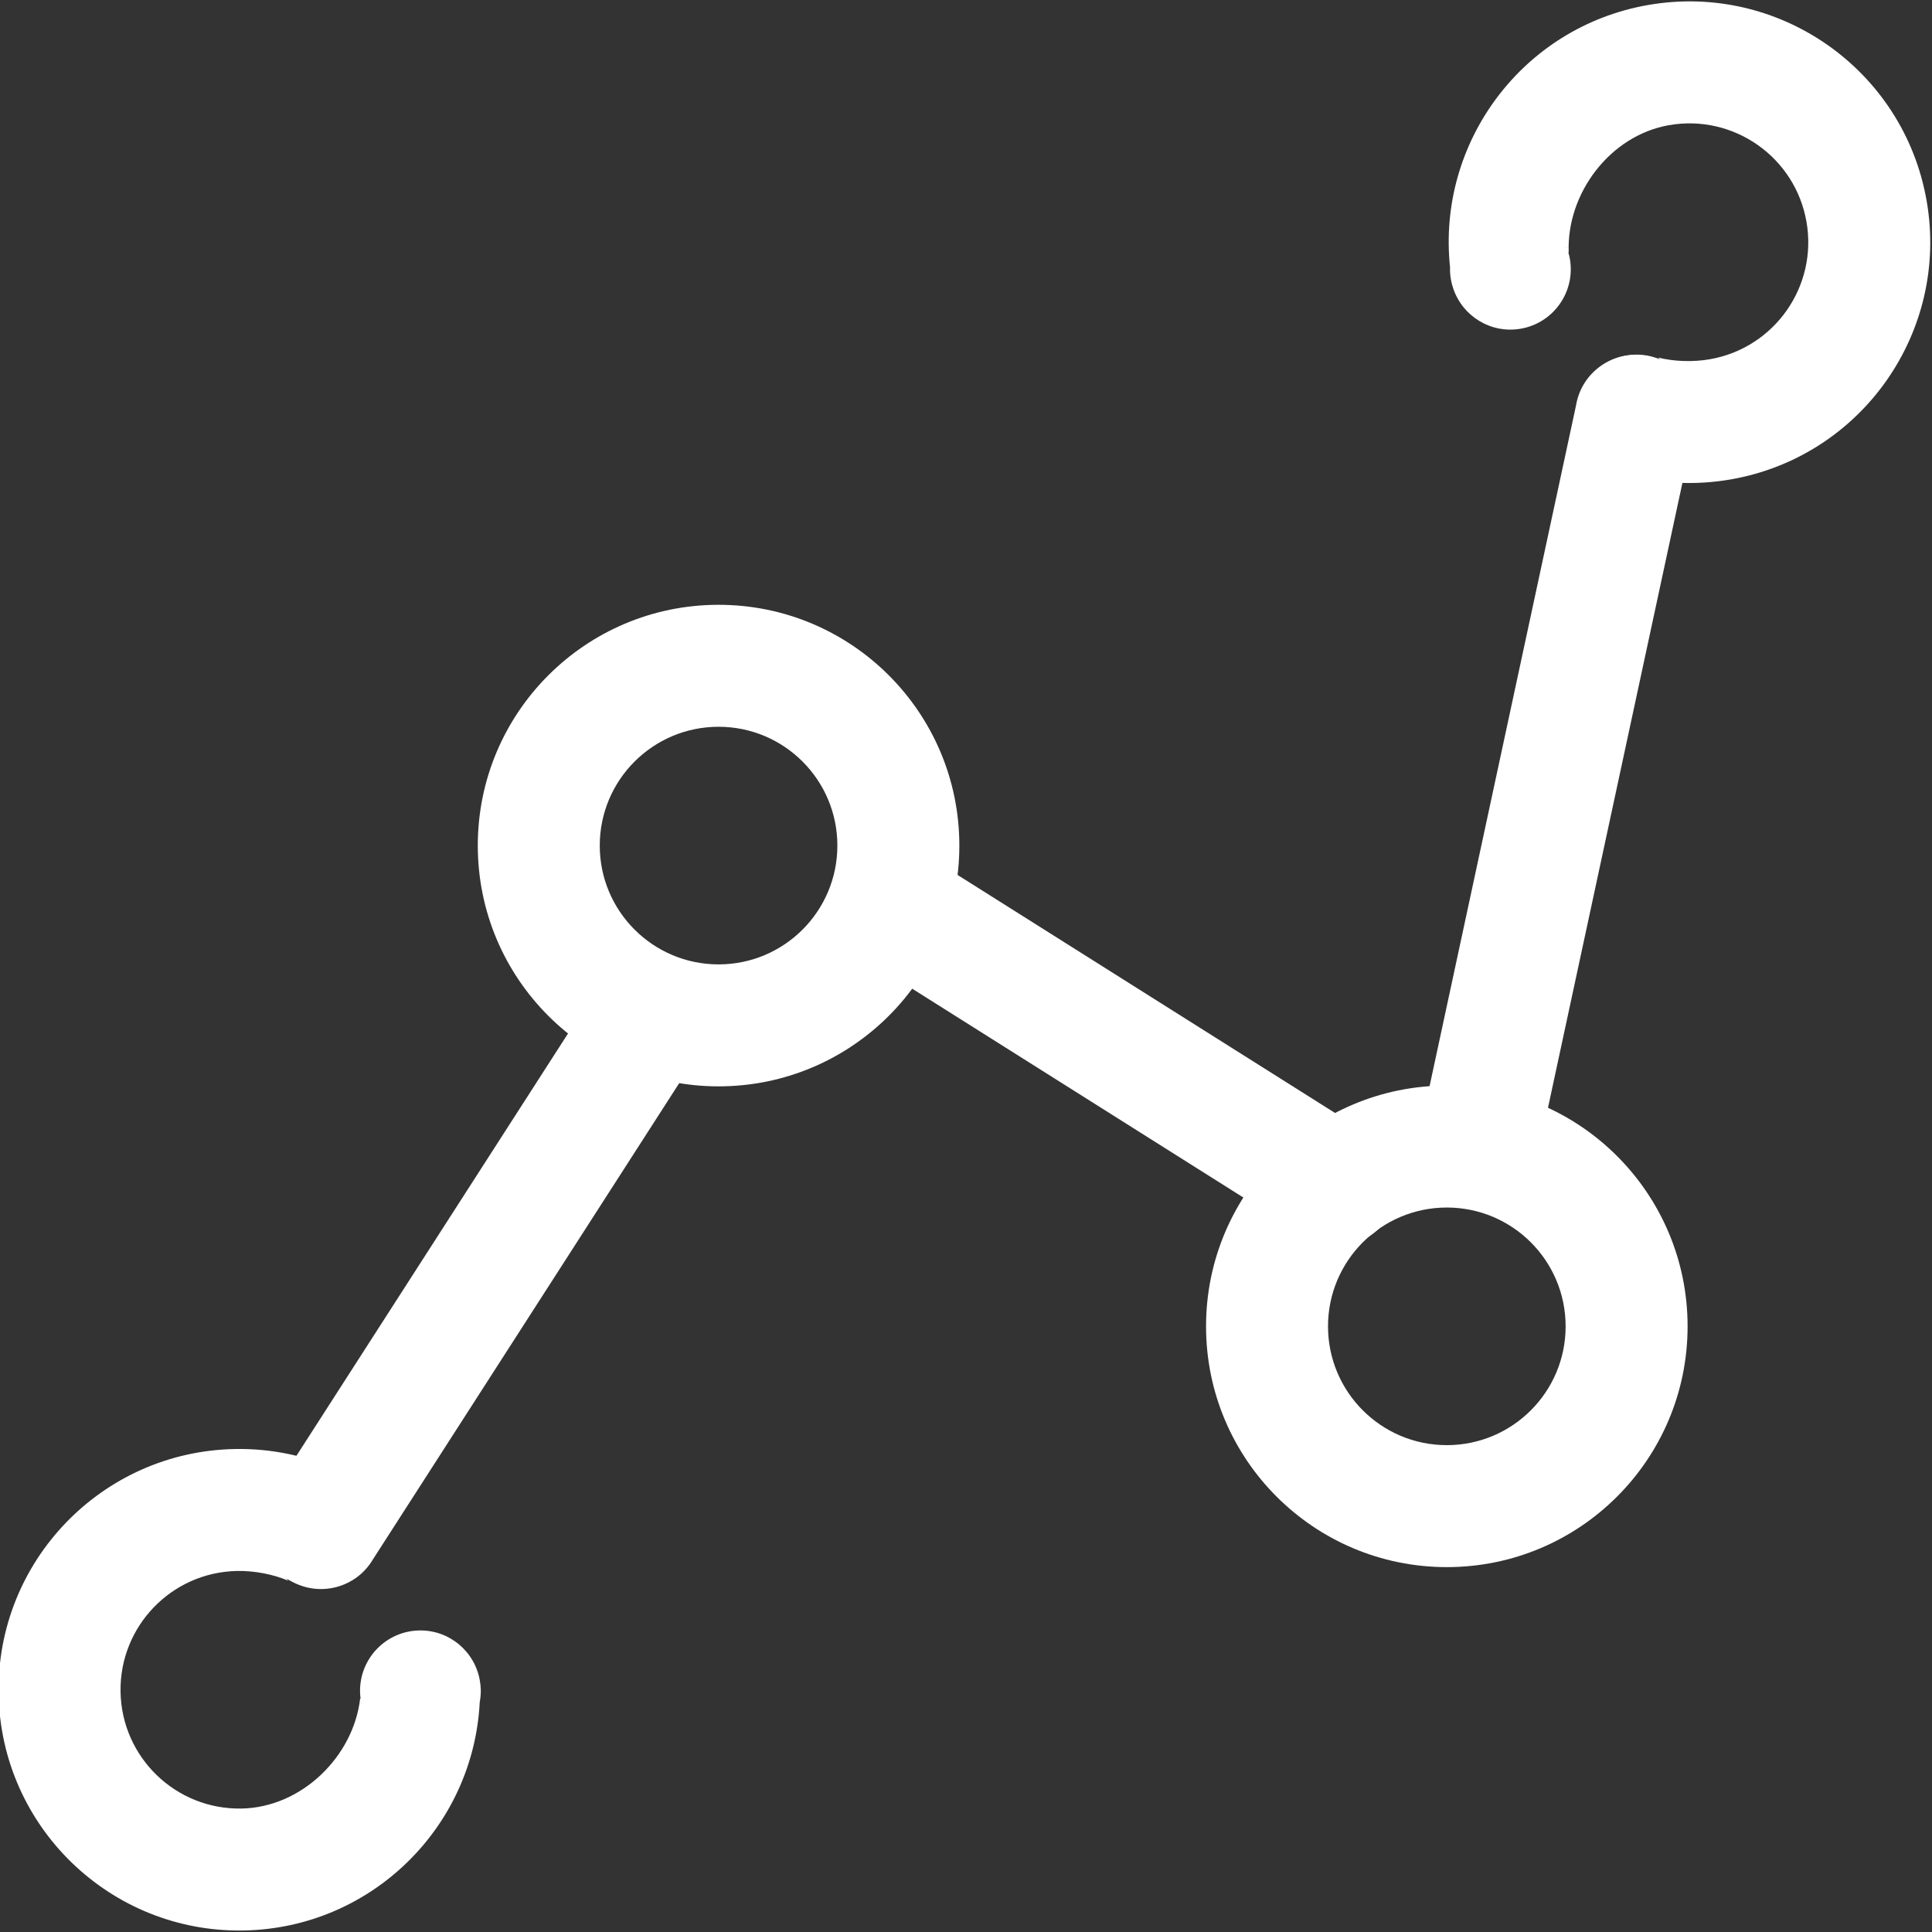 <?xml version="1.0" standalone="no"?><!-- Generator: Adobe Fireworks CS6, Export SVG Extension by Aaron Beall (http://fireworks.abeall.com) . Version: 0.6.1  --><!DOCTYPE svg PUBLIC "-//W3C//DTD SVG 1.1//EN" "http://www.w3.org/Graphics/SVG/1.1/DTD/svg11.dtd"><svg id="Untitled-Page%201" viewBox="0 0 320 320" style="background-color:#ffffff00" version="1.1"	xmlns="http://www.w3.org/2000/svg" xmlns:xlink="http://www.w3.org/1999/xlink" xml:space="preserve"	x="0px" y="0px" width="320px" height="320px"><rect x="0" y="0" width="320" height="320" fill="#333333" stroke="none"/>	<path d="M 61.768 258.285 C 58.969 263.031 52.853 264.61 48.105 261.812 L 48.105 261.812 C 43.36 259.014 41.781 252.898 44.58 248.151 L 99.152 163.295 C 101.951 158.549 108.066 156.97 112.812 159.768 L 112.812 159.768 C 117.56 162.566 119.139 168.683 116.34 173.429 L 61.768 258.285 Z" fill="#ffffff"/>	<path d="M 226.513 187.742 C 231.259 190.541 232.838 196.656 230.039 201.403 L 230.039 201.403 C 227.241 206.149 221.125 207.728 216.379 204.929 L 142.522 158.357 C 137.776 155.558 136.197 149.443 138.996 144.697 L 138.996 144.697 C 141.794 139.95 147.91 138.371 152.656 141.169 L 226.513 187.742 Z" fill="#ffffff"/>	<path d="M 261.036 67.173 C 261.917 61.735 267.039 58.039 272.478 58.919 L 272.478 58.919 C 277.917 59.799 281.612 64.922 280.732 70.361 L 254.665 191.522 C 253.785 196.961 248.663 200.657 243.223 199.776 L 243.223 199.776 C 237.784 198.896 234.088 193.773 234.969 188.334 L 261.036 67.173 Z" fill="#ffffff"/>	<path d="M 119.018 120.376 C 108.149 120.376 99.338 129.186 99.338 140.054 C 99.338 150.922 108.149 159.733 119.018 159.733 C 129.885 159.733 138.695 150.922 138.695 140.054 C 138.695 129.186 129.885 120.376 119.018 120.376 ZM 119.017 179.935 C 96.992 179.935 79.137 162.08 79.137 140.055 C 79.137 118.029 96.992 100.174 119.017 100.174 C 141.043 100.174 158.898 118.029 158.898 140.055 C 158.898 162.08 141.043 179.935 119.017 179.935 Z" fill="#ffffff"/>	<path d="M 239.639 200.005 C 228.772 200.005 219.961 208.815 219.961 219.683 C 219.961 230.551 228.772 239.362 239.639 239.362 C 250.506 239.362 259.317 230.551 259.317 219.683 C 259.317 208.815 250.506 200.005 239.639 200.005 ZM 239.639 259.564 C 217.614 259.564 199.759 241.708 199.759 219.684 C 199.759 197.658 217.614 179.803 239.639 179.803 C 261.665 179.803 279.519 197.658 279.519 219.684 C 279.519 241.708 261.665 259.564 239.639 259.564 Z" fill="#ffffff"/>	<path d="M 56.906 243.916 C 57.445 244.175 57.976 244.449 58.501 244.731 C 57.997 244.415 57.466 244.14 56.906 243.916 Z" fill="#ffffff"/>	<path d="M 240.699 47.773 C 242.243 52.386 246.957 55.308 251.894 54.443 C 257.333 53.491 260.971 48.307 260.019 42.867 C 259.952 42.496 259.864 42.134 259.761 41.781 C 259.785 41.779 259.799 41.785 259.827 41.779 C 259.453 32.093 266.617 22.452 276.43 20.733 C 287.135 18.858 297.333 26.016 299.208 36.721 C 301.084 47.426 293.926 57.624 283.219 59.5 C 280.411 59.992 277.271 59.883 274.672 59.23 C 274.626 59.333 274.95 59.401 274.904 59.503 C 273.207 58.799 271.3 58.544 269.354 58.885 C 263.915 59.837 260.277 65.019 261.229 70.46 C 261.847 73.977 264.235 76.732 267.315 77.988 C 267.881 78.175 268.45 78.353 269.026 78.517 C 274.606 80.09 280.615 80.465 286.707 79.399 C 308.4 75.599 322.908 54.93 319.107 33.234 C 315.308 11.54 294.639 -2.966 272.944 0.834 C 252.158 4.476 237.984 23.599 240.172 44.273 C 240.15 44.946 240.197 45.629 240.318 46.318 C 240.404 46.821 240.542 47.303 240.699 47.773 ZM 259.547 41.145 C 259.53 41.099 259.518 41.051 259.499 41.004 C 259.56 40.992 259.562 41.054 259.547 41.145 Z" fill="#ffffff"/>	<path d="M 79.481 278.377 C 78.672 273.582 74.467 269.965 69.455 270.055 C 63.935 270.151 59.537 274.709 59.635 280.23 C 59.643 280.606 59.675 280.976 59.722 281.343 C 59.696 281.342 59.684 281.332 59.655 281.334 C 58.523 290.96 49.951 299.376 39.991 299.552 C 29.126 299.745 20.159 291.092 19.966 280.227 C 19.773 269.361 28.426 260.395 39.292 260.201 C 42.145 260.151 45.23 260.745 47.696 261.793 C 47.758 261.699 47.446 261.581 47.509 261.487 C 49.076 262.447 50.922 262.996 52.895 262.959 C 58.417 262.861 62.813 258.305 62.716 252.782 C 62.652 249.212 60.719 246.121 57.871 244.403 C 57.342 244.129 56.805 243.866 56.263 243.615 C 50.995 241.197 45.114 239.893 38.932 240.003 C 16.911 240.394 -0.624 258.565 -0.232 280.586 C 0.159 302.608 18.329 320.143 40.351 319.75 C 61.449 319.377 78.416 302.68 79.459 281.916 C 79.585 281.255 79.645 280.573 79.633 279.875 C 79.623 279.362 79.564 278.867 79.481 278.377 ZM 59.834 282.004 C 59.844 282.053 59.849 282.102 59.86 282.149 C 59.798 282.153 59.805 282.092 59.834 282.004 Z" fill="#ffffff"/></svg>